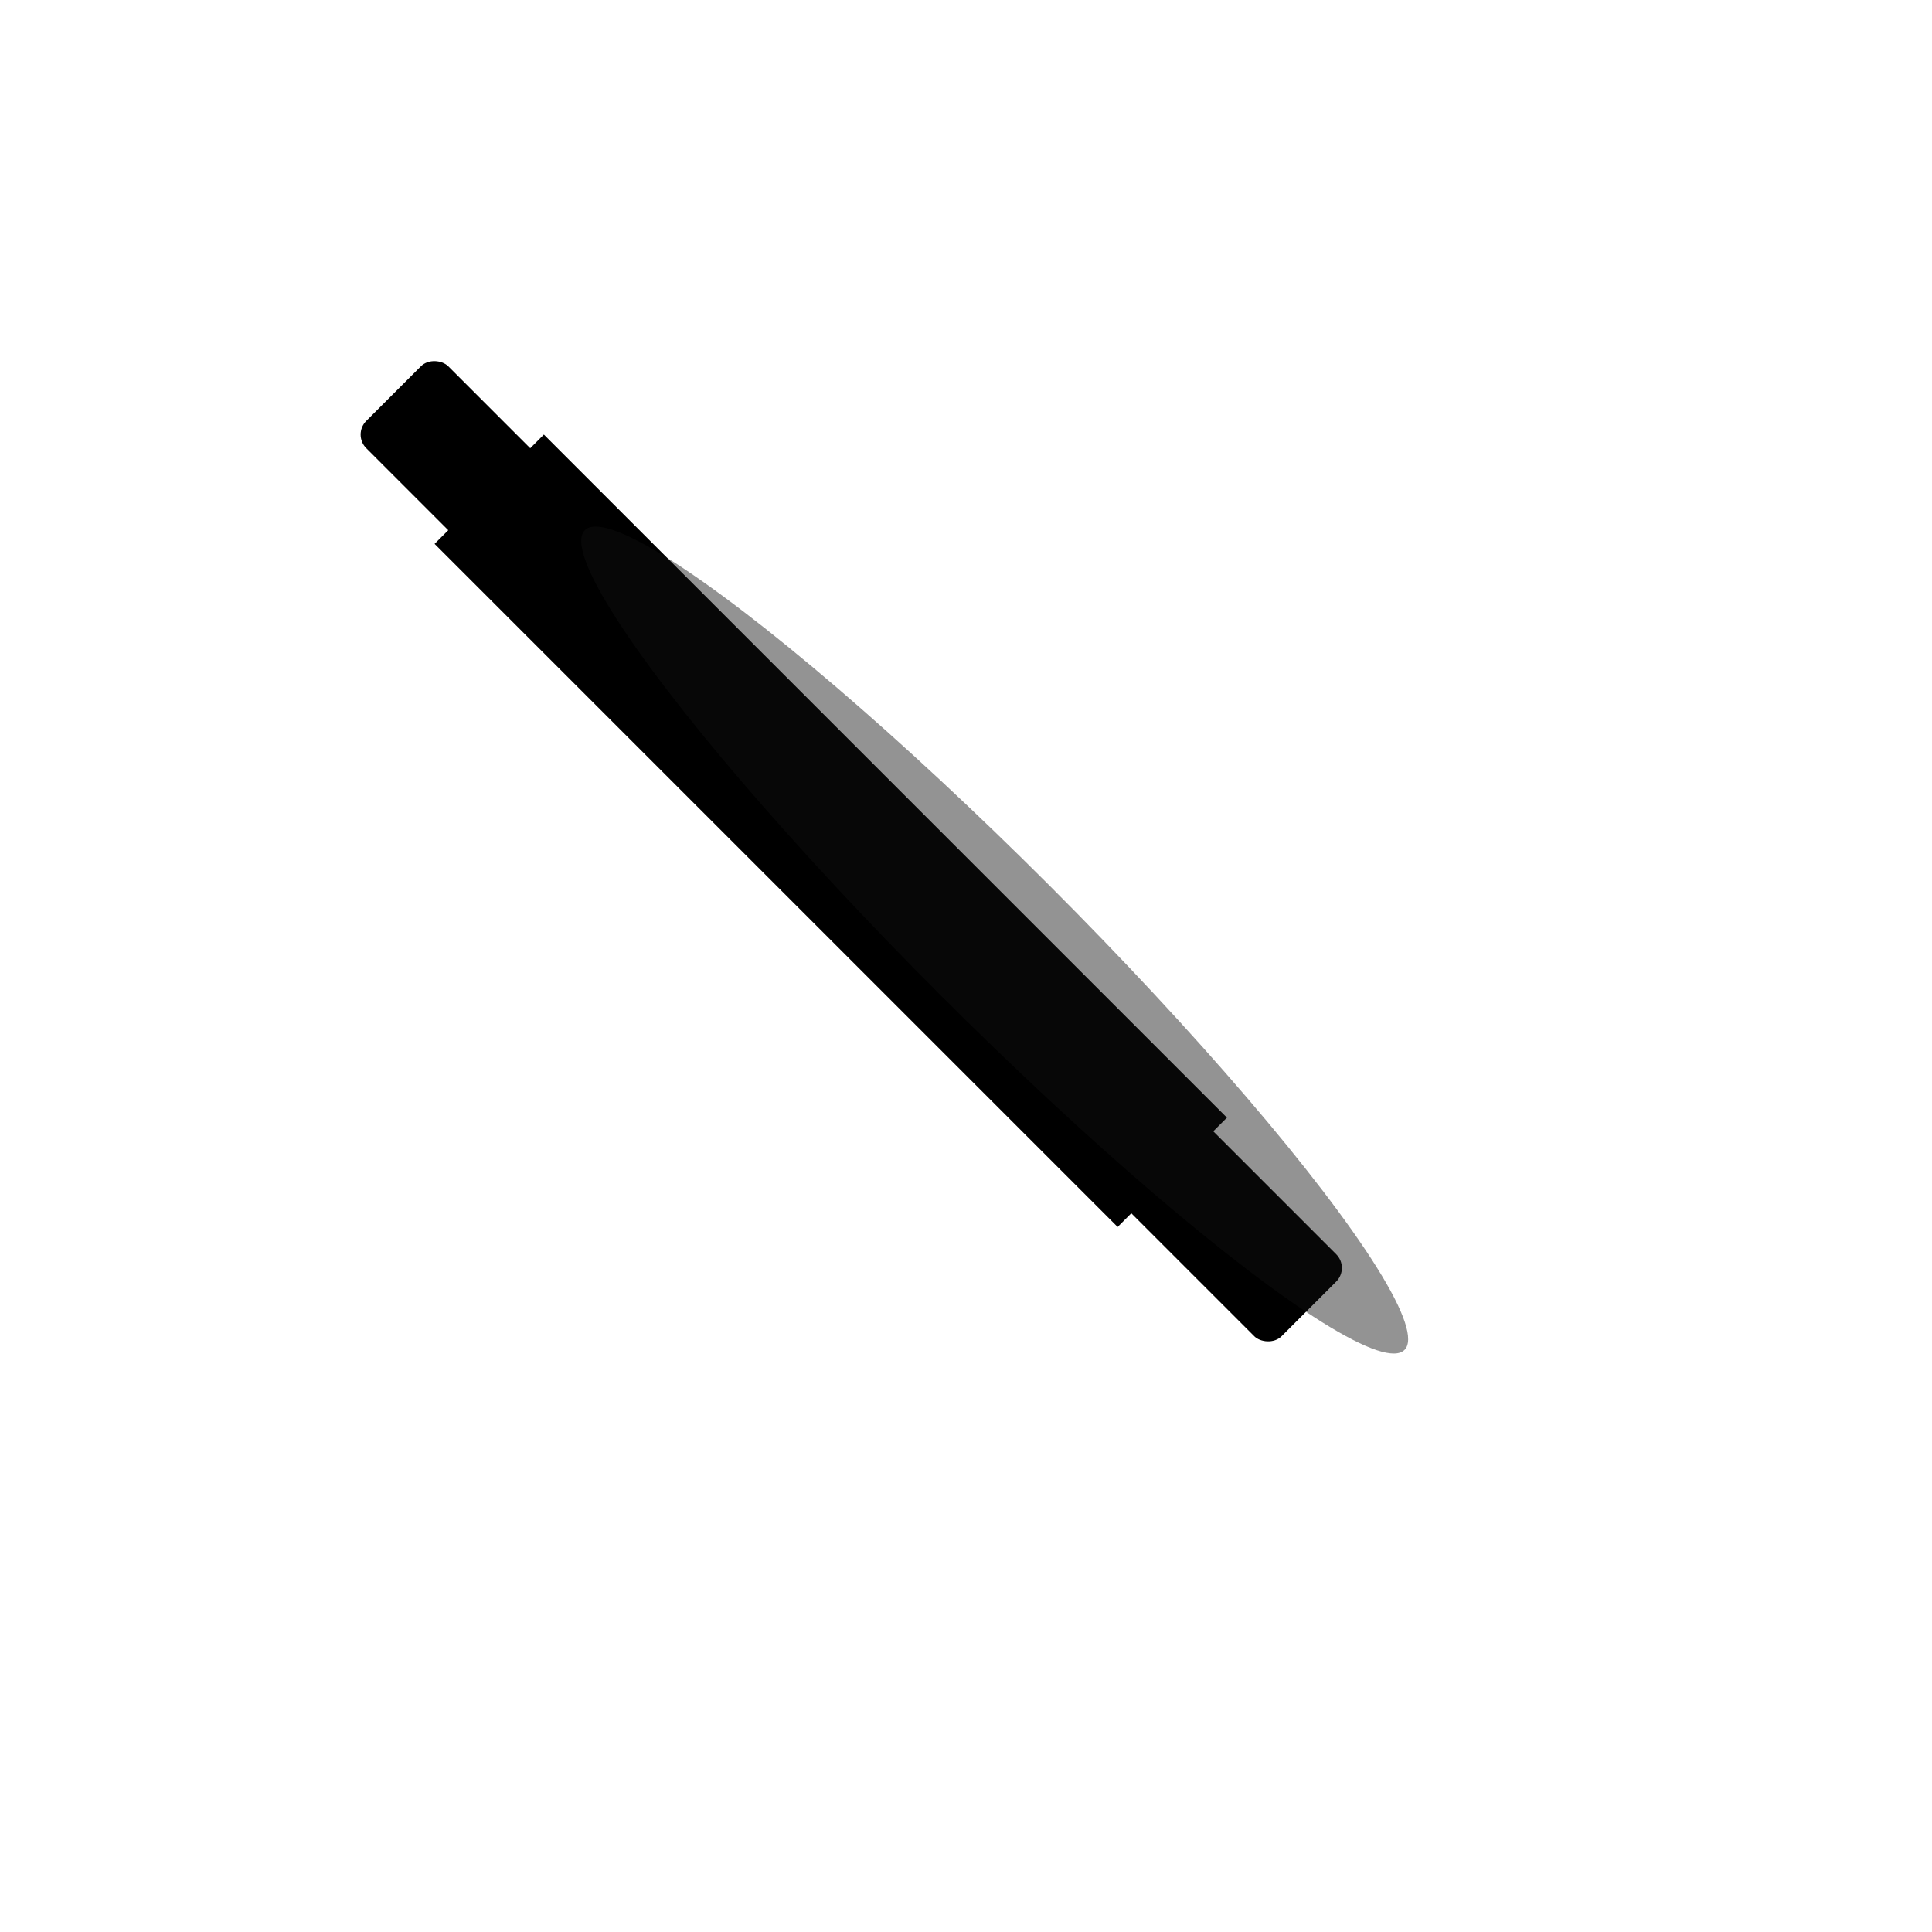 
<svg xmlns="http://www.w3.org/2000/svg" 
    xmlns:xlink="http://www.w3.org/1999/xlink" width="200px" height="200px" viewBox="0 0  200 200" preserveAspectRatio="xMidYMid meet">
    <defs>
        <filter id="knob-shadow-filter" color-interpolation-filters="sRGB">
            <feGaussianBlur stdDeviation="1"/>
        </filter>
    </defs>
    <rect x="80" y="22" fill="#000" id="key_wide" width="12" height="134" ry="2" rx="2" transform="rotate(-45, 86, 86)"/>
    <rect x="78" y="36" fill="#000" width="16" height="100" ry="0" transform="rotate(-45, 86, 86)" rx="0"/>
    <ellipse cx="90" cy="106" fill="#111" ry="60" rx="8" transform="rotate(-45, 86, 86)" filter="url(#knob-shadow-filter)" fill-opacity=".45" />

</svg>